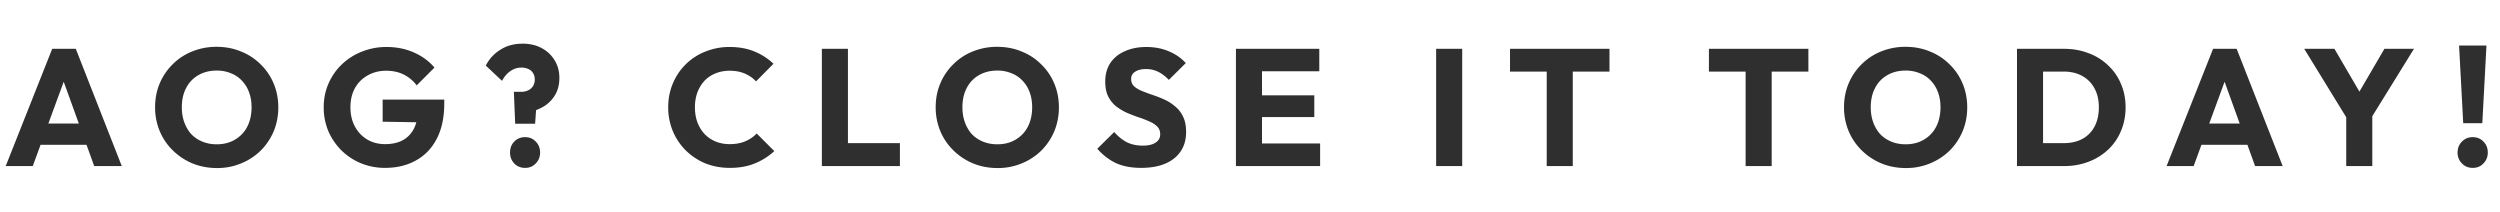 <svg width="271" height="23" fill="none" xmlns="http://www.w3.org/2000/svg"><path d="M.619 18l5.04-12.708h2.556L13.2 18h-2.988L6.397 7.452h1.026L3.553 18H.619zm2.862-2.304v-2.304h6.93v2.304H3.48zm20.045 2.52c-.96 0-1.848-.168-2.664-.504a6.687 6.687 0 01-2.124-1.404 6.39 6.39 0 01-1.422-2.088 6.654 6.654 0 01-.504-2.592c0-.936.168-1.8.504-2.592a6.325 6.325 0 011.404-2.07c.6-.6 1.302-1.062 2.106-1.386a6.929 6.929 0 012.664-.504c.948 0 1.824.168 2.628.504a6.205 6.205 0 012.124 1.386 6.148 6.148 0 011.422 2.088c.336.792.504 1.656.504 2.592 0 .924-.168 1.788-.504 2.592a6.53 6.53 0 01-1.404 2.088 6.576 6.576 0 01-2.124 1.386 6.7 6.7 0 01-2.61.504zm-.036-2.574c.756 0 1.416-.168 1.98-.504a3.415 3.415 0 001.332-1.404c.312-.612.468-1.314.468-2.106 0-.6-.09-1.14-.27-1.62a3.537 3.537 0 00-.774-1.26 3.196 3.196 0 00-1.206-.81 3.907 3.907 0 00-1.53-.288c-.756 0-1.422.168-1.998.504a3.331 3.331 0 00-1.314 1.386c-.312.588-.468 1.284-.468 2.088 0 .6.09 1.146.27 1.638.18.492.432.918.756 1.278.336.348.738.618 1.206.81.468.192.984.288 1.548.288zm18.242 2.556a6.787 6.787 0 01-2.61-.504 6.627 6.627 0 01-2.106-1.386 6.783 6.783 0 01-1.422-2.088 6.654 6.654 0 01-.504-2.592c0-.924.174-1.782.522-2.574a6.423 6.423 0 011.44-2.07 6.553 6.553 0 012.178-1.386 7.017 7.017 0 012.664-.504c1.092 0 2.082.198 2.97.594.9.396 1.644.942 2.232 1.638L45.17 9.252a3.987 3.987 0 00-1.44-1.188c-.552-.264-1.176-.396-1.872-.396-.744 0-1.41.168-1.998.504a3.5 3.5 0 00-1.386 1.386c-.324.588-.486 1.278-.486 2.07 0 .792.162 1.488.486 2.088.324.6.768 1.068 1.332 1.404.564.336 1.212.504 1.944.504.744 0 1.374-.138 1.89-.414.528-.288.93-.696 1.206-1.224.288-.54.432-1.194.432-1.962l1.872 1.26-5.67-.09V10.8h6.678v.414c0 1.524-.276 2.808-.828 3.852-.54 1.032-1.296 1.812-2.268 2.34-.96.528-2.07.792-3.33.792zm14.114-4.788l-.143-3.456h.773c.3 0 .559-.054.775-.162a1.21 1.21 0 00.522-.45c.131-.204.197-.444.197-.72 0-.264-.06-.492-.18-.684a1.08 1.08 0 00-.504-.45 1.67 1.67 0 00-.755-.162 2.07 2.07 0 00-1.224.396c-.36.252-.654.6-.883 1.044L52.66 7.11a4.293 4.293 0 011.567-1.71c.684-.444 1.494-.666 2.43-.666.78 0 1.47.162 2.07.486.6.324 1.068.768 1.404 1.332.336.552.504 1.176.504 1.872 0 .708-.145 1.314-.432 1.818a3.62 3.62 0 01-1.17 1.242 5.046 5.046 0 01-1.675.666l.81-1.062-.161 2.322h-2.16zm1.08 4.788c-.48 0-.876-.162-1.188-.486-.3-.324-.45-.714-.45-1.17 0-.48.15-.876.45-1.188.313-.324.709-.486 1.188-.486.468 0 .852.162 1.152.486.313.312.468.708.468 1.188 0 .456-.155.846-.468 1.17-.3.324-.684.486-1.152.486zm22.185 0c-.948 0-1.83-.162-2.646-.486a6.687 6.687 0 01-2.124-1.404 6.53 6.53 0 01-1.404-2.088 6.654 6.654 0 01-.504-2.592c0-.924.168-1.782.504-2.574a6.277 6.277 0 013.51-3.456 6.881 6.881 0 012.646-.504c1.008 0 1.902.162 2.682.486a6.526 6.526 0 012.07 1.332l-1.89 1.908a3.55 3.55 0 00-1.224-.846c-.468-.204-1.014-.306-1.638-.306-.552 0-1.062.096-1.53.288-.456.18-.852.444-1.188.792a3.913 3.913 0 00-.774 1.26 4.683 4.683 0 00-.27 1.62c0 .6.09 1.146.27 1.638.192.492.45.912.774 1.26.336.348.732.618 1.188.81.468.192.978.288 1.53.288.648 0 1.212-.102 1.692-.306.48-.204.894-.486 1.242-.846l1.908 1.908a6.977 6.977 0 01-2.106 1.332c-.78.324-1.686.486-2.718.486zM89.09 18V5.292h2.826V18H89.09zm2.178 0v-2.484h6.282V18h-6.282zm16.875.216c-.96 0-1.848-.168-2.664-.504a6.687 6.687 0 01-2.124-1.404 6.39 6.39 0 01-1.422-2.088 6.654 6.654 0 01-.504-2.592c0-.936.168-1.8.504-2.592a6.325 6.325 0 011.404-2.07c.6-.6 1.302-1.062 2.106-1.386a6.929 6.929 0 012.664-.504c.948 0 1.824.168 2.628.504a6.205 6.205 0 012.124 1.386 6.148 6.148 0 011.422 2.088c.336.792.504 1.656.504 2.592 0 .924-.168 1.788-.504 2.592a6.53 6.53 0 01-1.404 2.088 6.576 6.576 0 01-2.124 1.386 6.7 6.7 0 01-2.61.504zm-.036-2.574c.756 0 1.416-.168 1.98-.504a3.415 3.415 0 001.332-1.404c.312-.612.468-1.314.468-2.106 0-.6-.09-1.14-.27-1.62a3.537 3.537 0 00-.774-1.26 3.196 3.196 0 00-1.206-.81 3.907 3.907 0 00-1.53-.288c-.756 0-1.422.168-1.998.504a3.331 3.331 0 00-1.314 1.386c-.312.588-.468 1.284-.468 2.088 0 .6.09 1.146.27 1.638.18.492.432.918.756 1.278.336.348.738.618 1.206.81.468.192.984.288 1.548.288zm15.589 2.556c-1.044 0-1.944-.168-2.7-.504-.744-.348-1.428-.87-2.052-1.566l1.836-1.818c.408.468.858.834 1.35 1.098.504.252 1.086.378 1.746.378.6 0 1.062-.108 1.386-.324.336-.216.504-.516.504-.9 0-.348-.108-.63-.324-.846a2.756 2.756 0 00-.864-.558 12.649 12.649 0 00-1.17-.45c-.42-.144-.84-.306-1.26-.486a6.05 6.05 0 01-1.17-.702 3.347 3.347 0 01-.846-1.062c-.216-.432-.324-.972-.324-1.62 0-.78.186-1.452.558-2.016.384-.564.912-.99 1.584-1.278.672-.3 1.446-.45 2.322-.45.888 0 1.698.156 2.43.468.744.312 1.356.738 1.836 1.278l-1.836 1.818c-.384-.396-.774-.69-1.17-.882a2.9 2.9 0 00-1.314-.288c-.492 0-.882.096-1.17.288a.876.876 0 00-.432.792c0 .324.108.588.324.792.216.192.498.36.846.504.36.144.75.288 1.17.432.432.144.858.312 1.278.504.42.192.804.438 1.152.738.36.288.648.66.864 1.116.216.444.324.996.324 1.656 0 1.212-.432 2.166-1.296 2.862-.864.684-2.058 1.026-3.582 1.026zM133.975 18V5.292h2.826V18h-2.826zm2.16 0v-2.448h6.966V18h-6.966zm0-5.31v-2.358h6.336v2.358h-6.336zm0-4.968v-2.43h6.876v2.43h-6.876zM155.677 18V5.292h2.826V18h-2.826zm11.987 0V5.472h2.826V18h-2.826zm-3.978-10.242V5.292h10.782v2.466h-10.782zM189.225 18V5.472h2.826V18h-2.826zm-3.978-10.242V5.292h10.782v2.466h-10.782zm21.359 10.458c-.96 0-1.848-.168-2.664-.504a6.687 6.687 0 01-2.124-1.404 6.39 6.39 0 01-1.422-2.088 6.654 6.654 0 01-.504-2.592c0-.936.168-1.8.504-2.592a6.325 6.325 0 011.404-2.07c.6-.6 1.302-1.062 2.106-1.386a6.929 6.929 0 012.664-.504c.948 0 1.824.168 2.628.504a6.205 6.205 0 012.124 1.386 6.148 6.148 0 011.422 2.088c.336.792.504 1.656.504 2.592 0 .924-.168 1.788-.504 2.592a6.53 6.53 0 01-1.404 2.088 6.576 6.576 0 01-2.124 1.386 6.7 6.7 0 01-2.61.504zm-.036-2.574c.756 0 1.416-.168 1.98-.504a3.415 3.415 0 001.332-1.404c.312-.612.468-1.314.468-2.106 0-.6-.09-1.14-.27-1.62a3.537 3.537 0 00-.774-1.26 3.196 3.196 0 00-1.206-.81 3.907 3.907 0 00-1.53-.288c-.756 0-1.422.168-1.998.504a3.331 3.331 0 00-1.314 1.386c-.312.588-.468 1.284-.468 2.088 0 .6.09 1.146.27 1.638.18.492.432.918.756 1.278.336.348.738.618 1.206.81.468.192.984.288 1.548.288zM220.55 18v-2.484h3.15c.768 0 1.44-.15 2.016-.45a3.212 3.212 0 001.332-1.35c.312-.588.468-1.284.468-2.088s-.162-1.494-.486-2.07a3.238 3.238 0 00-1.332-1.332c-.564-.312-1.23-.468-1.998-.468h-3.24V5.292h3.276c.96 0 1.842.156 2.646.468.816.3 1.524.738 2.124 1.314a5.66 5.66 0 011.404 2.016c.336.768.504 1.62.504 2.556 0 .924-.168 1.776-.504 2.556a5.769 5.769 0 01-1.386 2.016 6.4 6.4 0 01-2.124 1.314 7.203 7.203 0 01-2.628.468h-3.222zm-1.908 0V5.292h2.826V18h-2.826zm16.216 0l5.04-12.708h2.556L247.44 18h-2.988l-3.816-10.548h1.026L237.792 18h-2.934zm2.862-2.304v-2.304h6.93v2.304h-6.93zm16.953-2.43l-4.896-7.974h3.276l3.762 6.444h-2.106l3.762-6.444h3.204l-4.932 7.974h-2.07zM254.331 18v-6.03h2.826V18h-2.826zm12.682-4.644l-.45-8.424h2.97l-.45 8.424h-2.07zm1.026 4.842c-.468 0-.858-.162-1.17-.486a1.626 1.626 0 01-.468-1.17c0-.48.156-.876.468-1.188a1.557 1.557 0 011.17-.486c.48 0 .87.162 1.17.486.312.312.468.708.468 1.188 0 .456-.156.846-.468 1.17-.3.324-.69.486-1.17.486z" fill="#2F2F2F"/></svg>